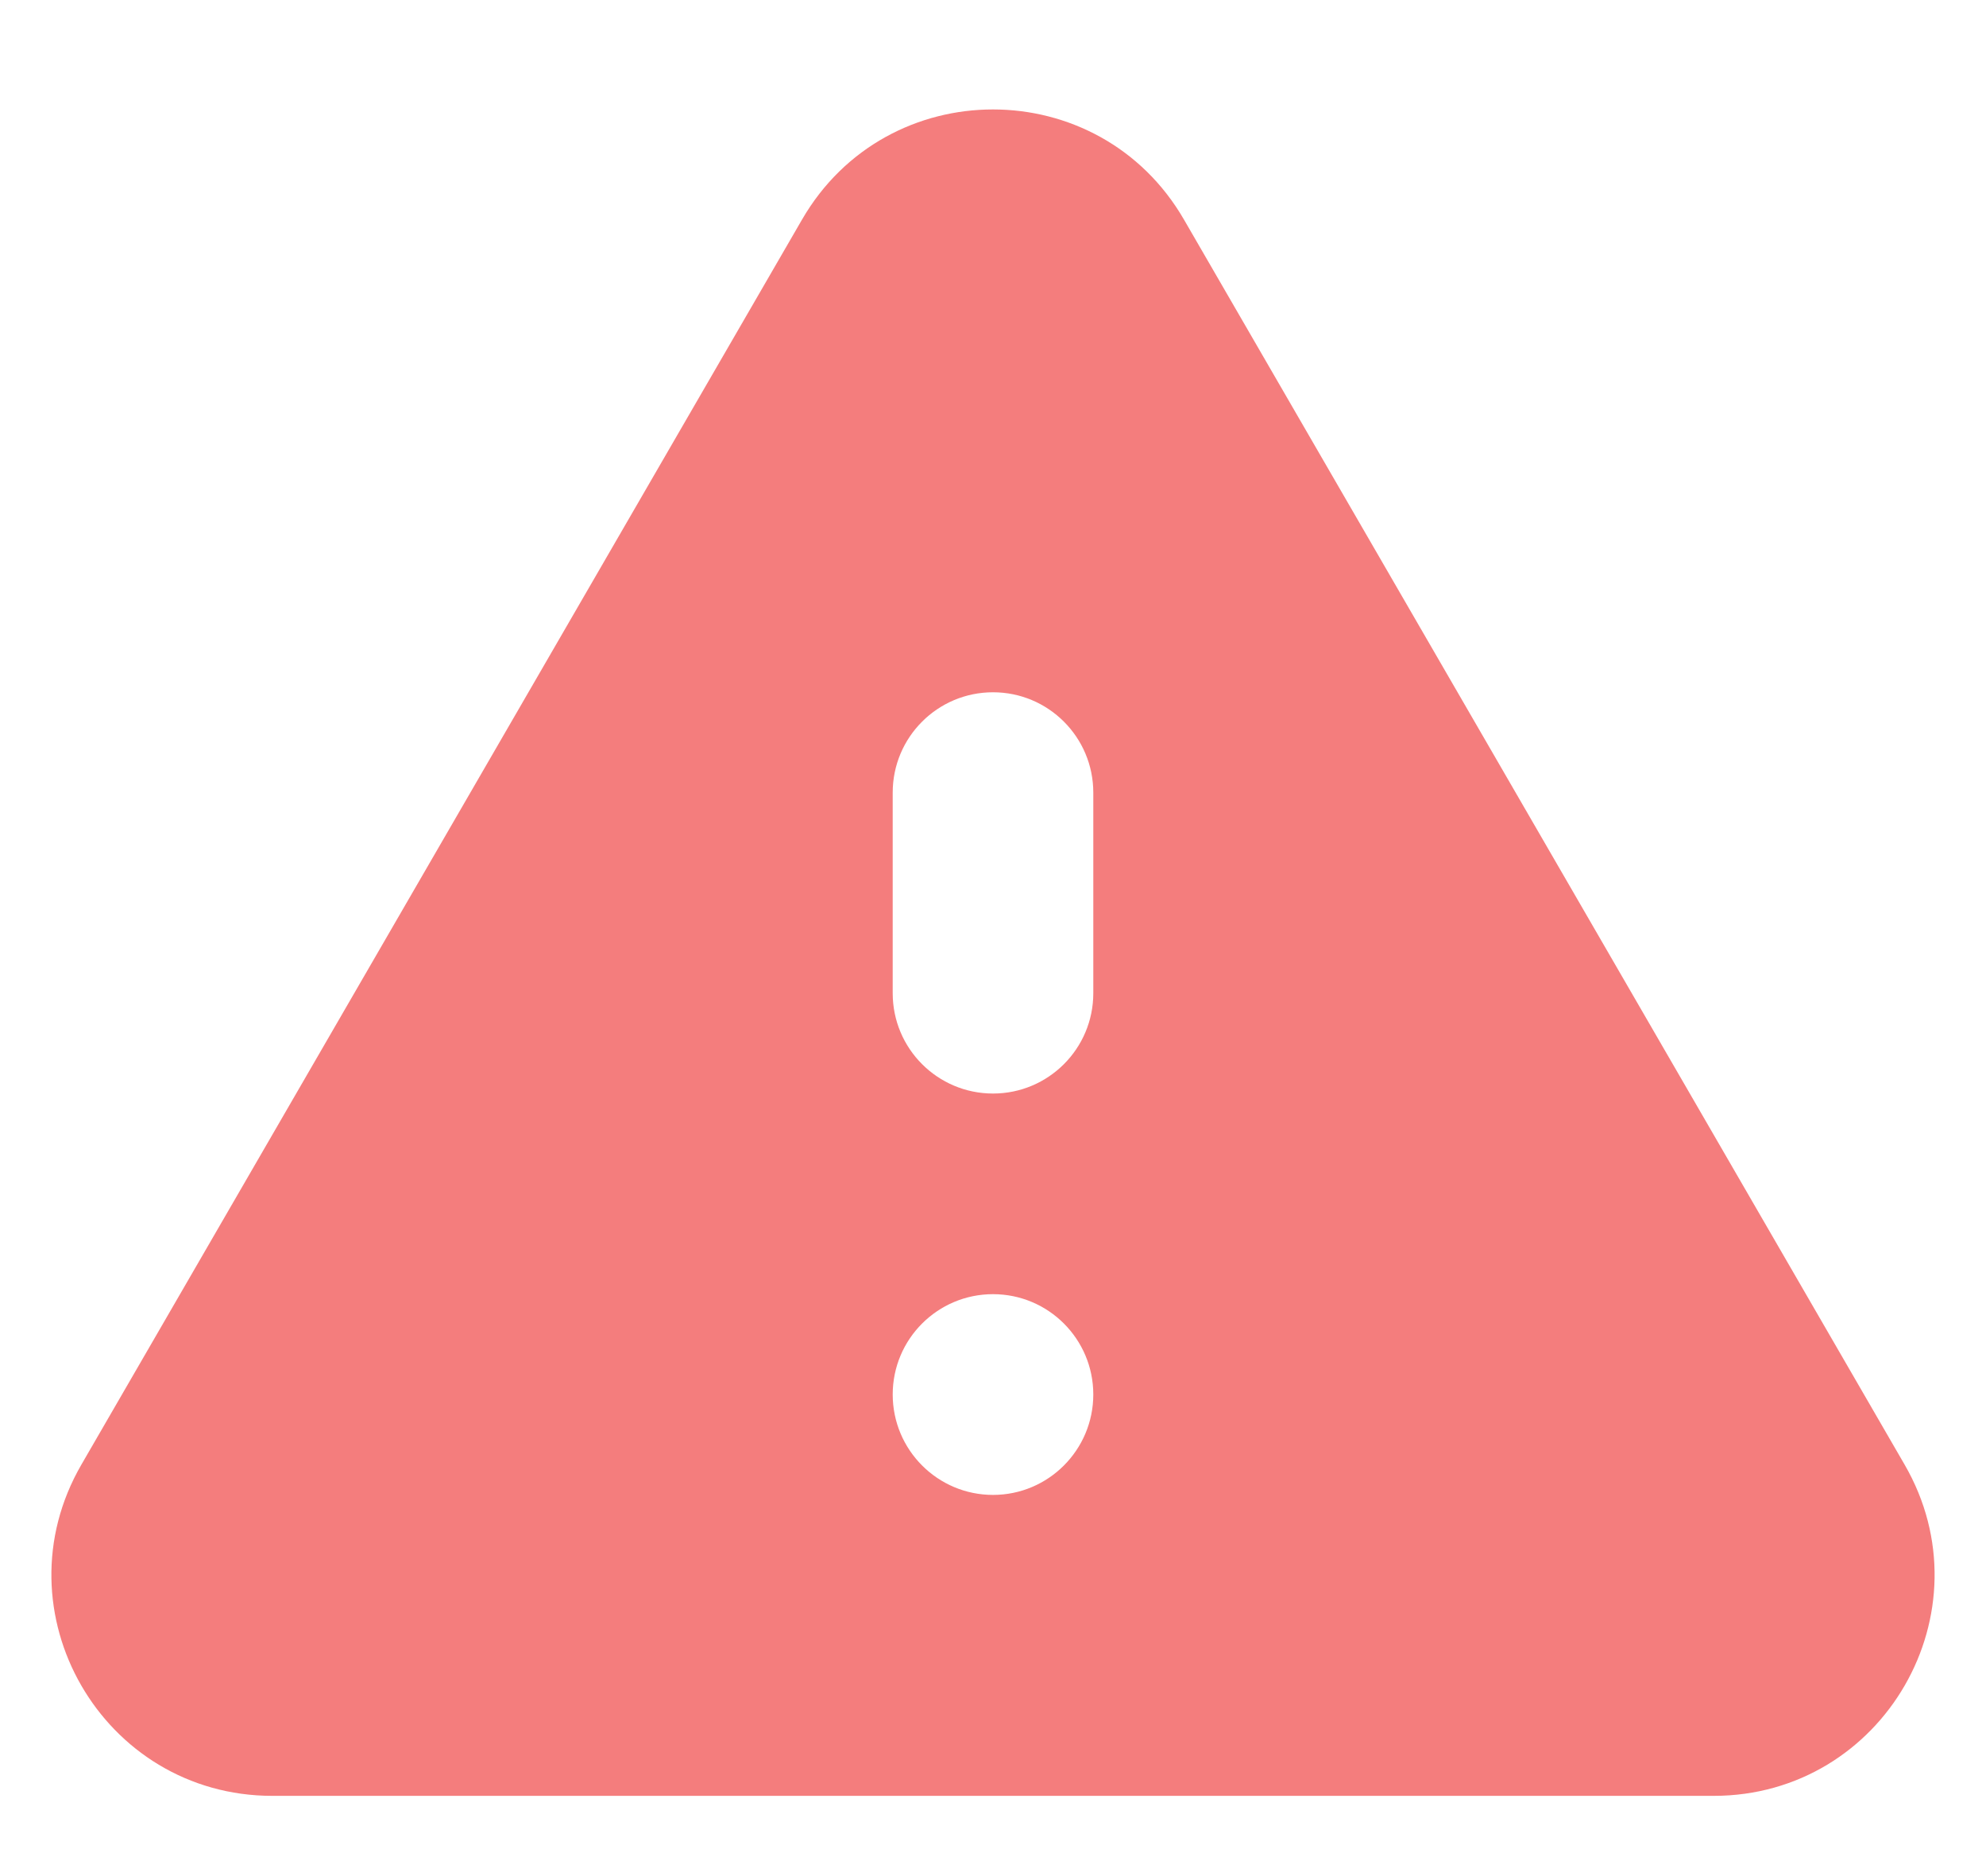 <svg width="18" height="17" viewBox="0 0 18 17" fill="none" xmlns="http://www.w3.org/2000/svg">
<path d="M0.738 13.271C-0.034 14.604 0.928 16.273 2.469 16.273H15.531C17.072 16.273 18.034 14.604 17.262 13.271L10.731 1.99C9.961 0.659 8.039 0.659 7.269 1.99L0.738 13.271ZM9.909 12.636C9.909 13.138 9.502 13.546 9 13.546V13.546C8.498 13.546 8.091 13.138 8.091 12.636V12.636C8.091 12.134 8.498 11.727 9 11.727V11.727C9.502 11.727 9.909 12.134 9.909 12.636V12.636ZM9.909 9C9.909 9.502 9.502 9.909 9 9.909V9.909C8.498 9.909 8.091 9.502 8.091 9V7.182C8.091 6.68 8.498 6.273 9 6.273V6.273C9.502 6.273 9.909 6.68 9.909 7.182V9Z" fill="#F47D7D"/>
</svg>
